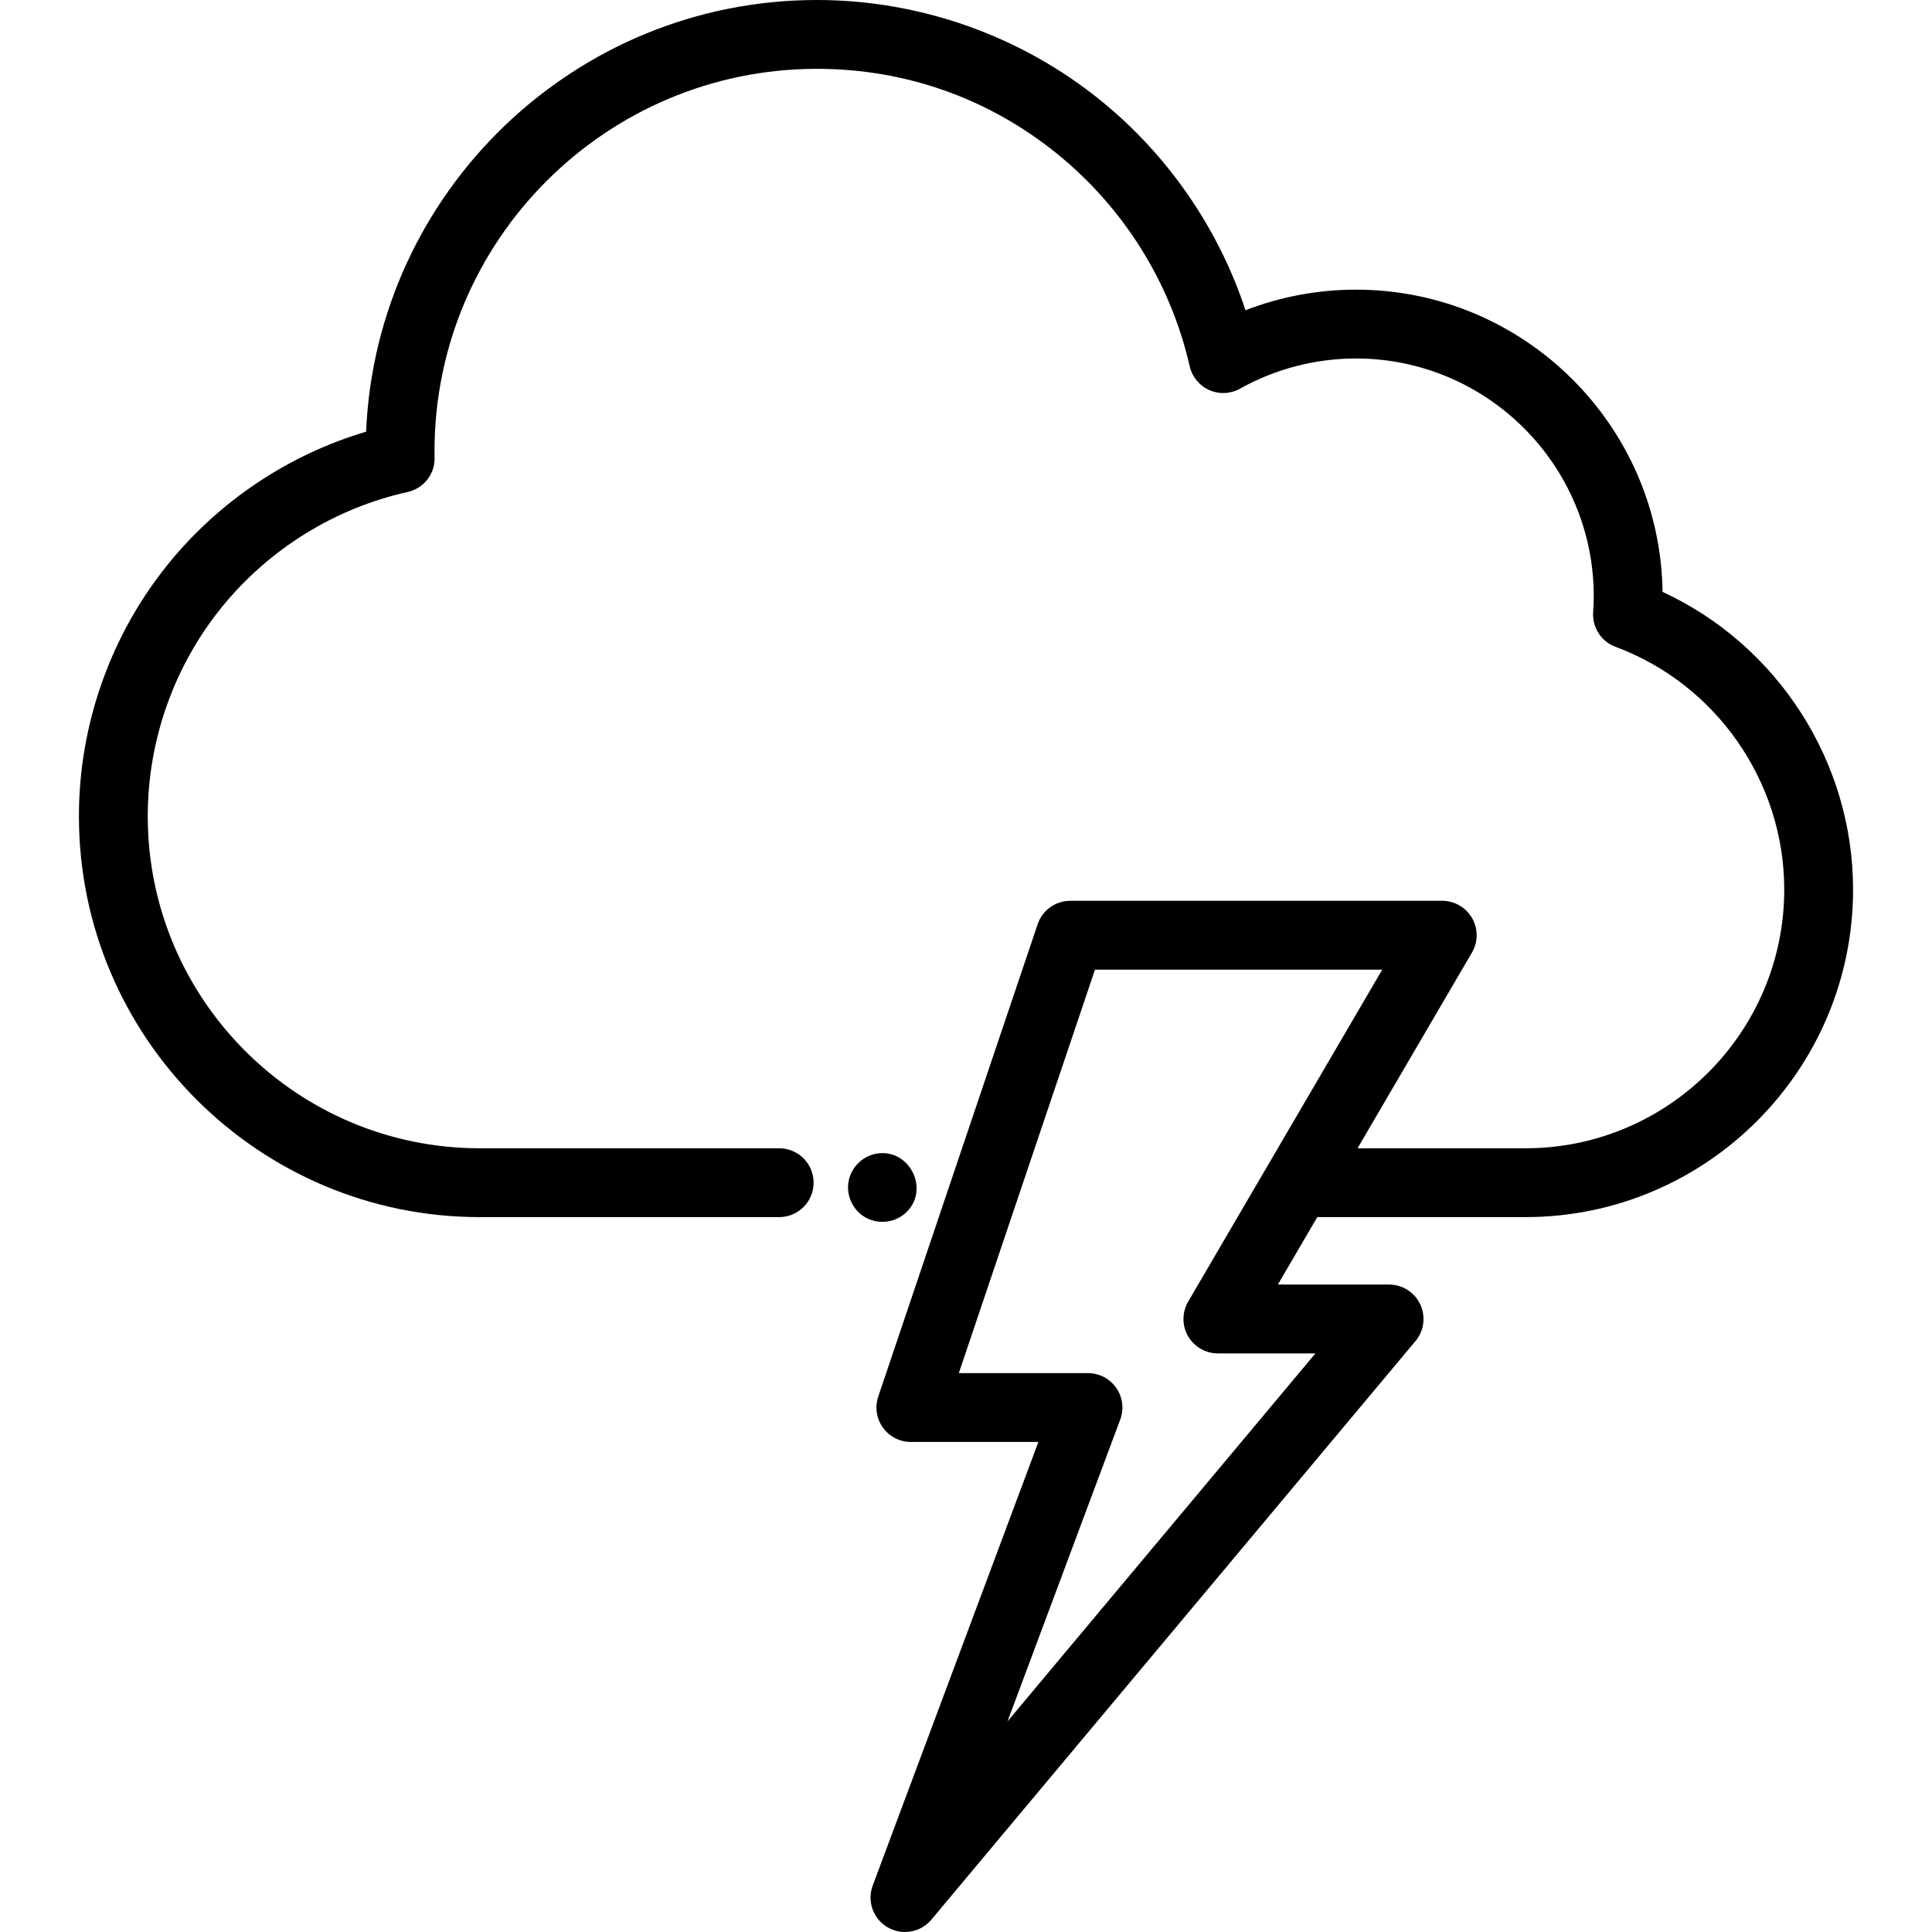 <?xml version="1.0" encoding="iso-8859-1"?>
<!-- Generator: Adobe Illustrator 19.0.0, SVG Export Plug-In . SVG Version: 6.00 Build 0)  -->
<svg version="1.1" id="Layer_1" xmlns="http://www.w3.org/2000/svg" xmlns:xlink="http://www.w3.org/1999/xlink" x="0px" y="0px"
	 viewBox="0 0 421.017 421.017" style="enable-background:new 0 0 421.017 421.017;" xml:space="preserve">
<g>
	<g>
		<g>
			<path d="M362.302,128.982c-0.514-36.405-30.292-65.862-66.823-65.862c-8.246,0-16.421,1.535-24.064,4.486
				c-5.888-17.848-16.908-33.866-31.645-45.782C222.365,7.751,200.431,0,178.01,0c-52.791,0-95.999,41.819-98.23,94.071
				c-16.799,4.979-31.921,15.037-43.057,28.742c-12.591,15.496-19.524,35.045-19.524,55.047c0,48.176,39.189,87.37,87.36,87.37
				h65.24c4.143,0,7.5-3.358,7.5-7.5c0-4.142-3.357-7.5-7.5-7.5h-65.24c-39.899,0-72.36-32.465-72.36-72.37
				c0-16.567,5.741-32.758,16.166-45.588c10.28-12.653,24.652-21.552,40.469-25.06c3.489-0.774,5.948-3.903,5.874-7.477
				c-0.01-0.469-0.019-0.938-0.019-1.415c0-45.943,37.377-83.32,83.32-83.32c19.276,0,37.371,6.393,52.329,18.488
				c14.535,11.754,24.805,28.205,28.916,46.322c0.524,2.307,2.105,4.232,4.267,5.193c2.161,0.96,4.648,0.848,6.714-0.31
				c7.676-4.3,16.405-6.573,25.244-6.573c28.579,0,51.83,23.246,51.83,51.82c0,1.044-0.043,2.176-0.133,3.462
				c-0.229,3.318,1.754,6.392,4.872,7.549c21.993,8.166,36.771,29.42,36.771,52.889c0,31.093-25.296,56.39-56.39,56.39h-36.596
				l24.93-42.644c1.356-2.319,1.368-5.187,0.03-7.518c-1.337-2.331-3.818-3.768-6.505-3.768h-81.056
				c-3.218,0-6.077,2.053-7.106,5.102L191.387,304.33c-0.772,2.289-0.395,4.81,1.014,6.772c1.409,1.962,3.677,3.126,6.093,3.126
				h27.79l-36.104,96.664c-1.278,3.422,0.096,7.268,3.254,9.106c1.18,0.687,2.479,1.019,3.769,1.019c2.16,0,4.287-0.933,5.756-2.688
				l105.502-126.087c1.869-2.234,2.276-5.348,1.043-7.987c-1.232-2.639-3.882-4.326-6.795-4.326h-24.24l8.594-14.7h45.365
				c39.364,0,71.39-32.025,71.39-71.39C403.819,165.96,387.344,140.548,362.302,128.982z M258.924,283.645
				c-1.356,2.319-1.368,5.187-0.03,7.518c1.337,2.331,3.818,3.768,6.505,3.768h21.255l-67.101,80.193l24.565-65.771
				c0.859-2.303,0.537-4.881-0.865-6.9c-1.401-2.02-3.703-3.224-6.161-3.224h-28.15l29.676-87.928h62.599L258.924,283.645z"/>
			<path d="M197.602,264.088c4.875-4.882,0.806-13.395-6.004-12.77c-3.27,0.3-6.006,2.789-6.656,6
				c-0.633,3.128,0.884,6.414,3.654,7.979C191.492,266.934,195.244,266.446,197.602,264.088z"/>
			<path d="M197.602,264.088C196.213,265.478,197.952,263.738,197.602,264.088L197.602,264.088z"/>
		</g>
	</g>
</g>
<g>
</g>
<g>
</g>
<g>
</g>
<g>
</g>
<g>
</g>
<g>
</g>
<g>
</g>
<g>
</g>
<g>
</g>
<g>
</g>
<g>
</g>
<g>
</g>
<g>
</g>
<g>
</g>
<g>
</g>
</svg>
